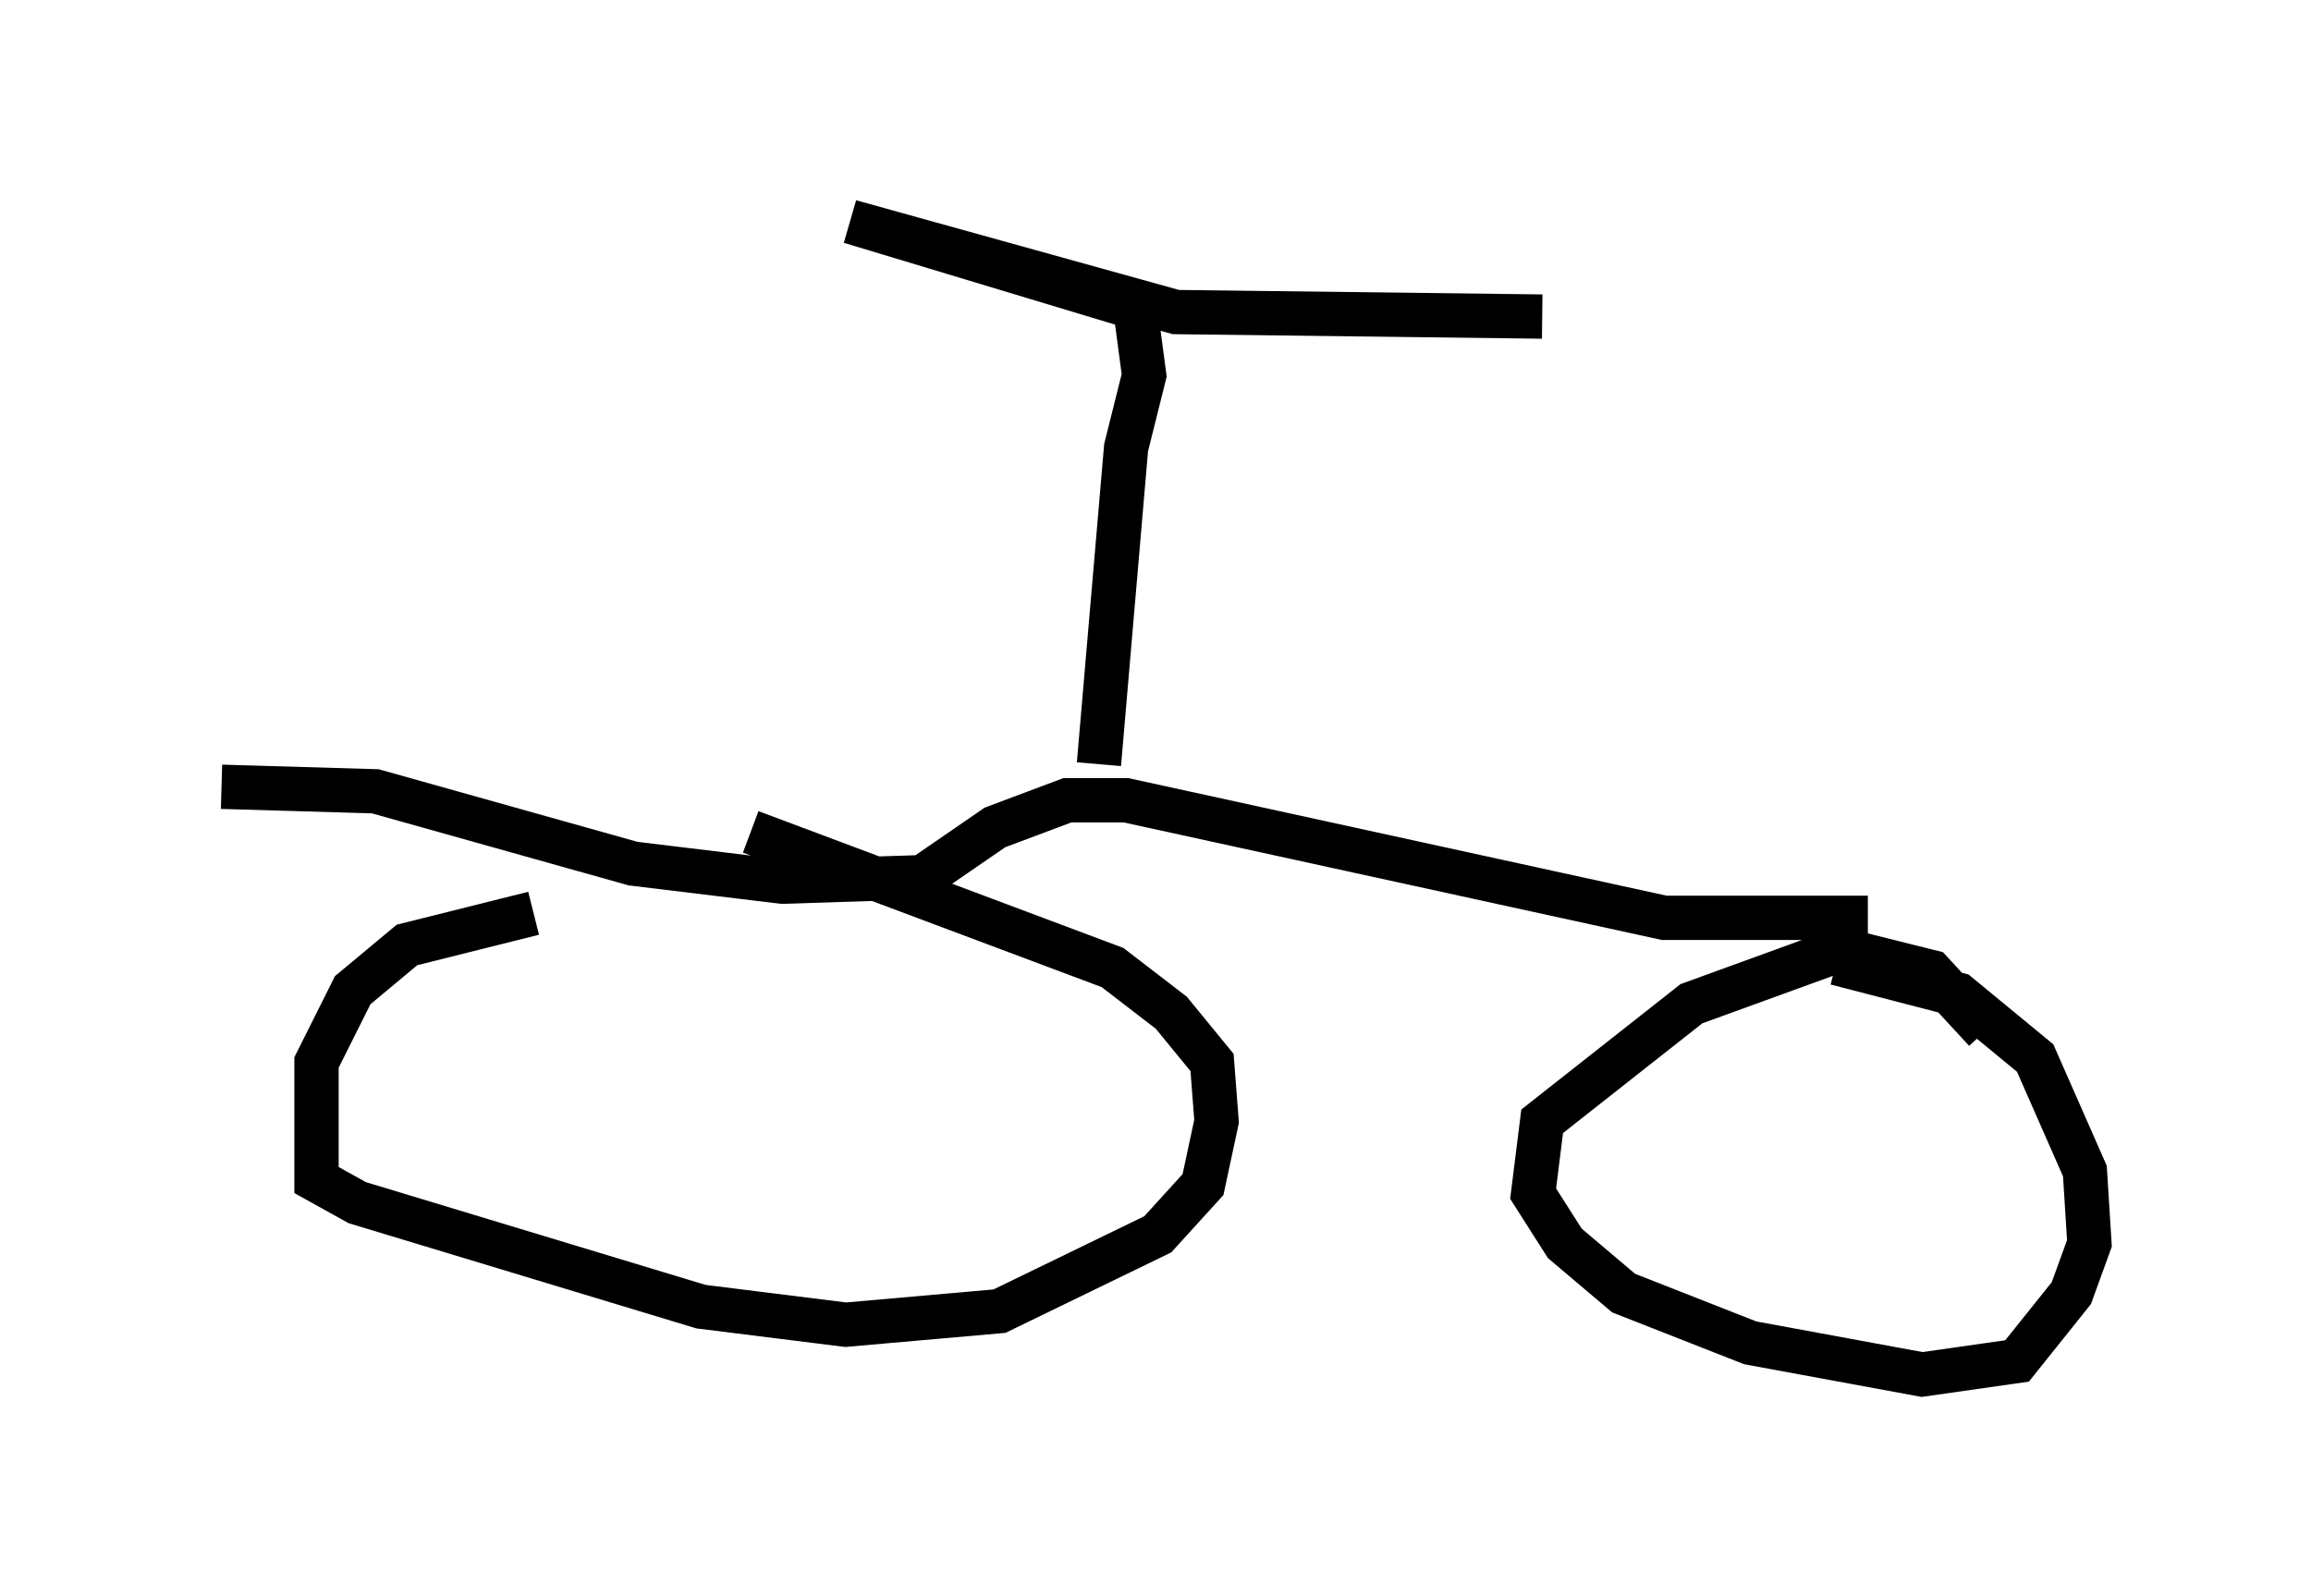 <?xml version="1.0" encoding="utf-8" ?>
<svg baseProfile="full" height="36.032" version="1.1" width="52.161" xmlns="http://www.w3.org/2000/svg" xmlns:ev="http://www.w3.org/2001/xml-events" xmlns:xlink="http://www.w3.org/1999/xlink"><defs /><rect fill="white" height="36.032" width="52.161" x="0" y="0" /><path d="M20.619, 20.721 m-8.575, -0.102 l-2.858, 0.715 -1.225, 1.021 l-0.817, 1.633 0.0, 2.654 l0.919, 0.51 7.758, 2.348 l3.267, 0.408 3.471, -0.306 l3.573, -1.735 1.021, -1.123 l0.306, -1.429 -0.102, -1.327 l-0.919, -1.123 -1.327, -1.021 l-8.167, -3.063 m27.869, 4.492 l-1.225, -1.327 -2.042, -0.51 l-3.369, 1.225 -3.369, 2.654 l-0.204, 1.633 0.715, 1.123 l1.327, 1.123 2.858, 1.123 l3.879, 0.715 2.144, -0.306 l1.225, -1.531 0.408, -1.123 l-0.102, -1.633 -1.123, -2.552 l-1.735, -1.429 -2.756, -0.715 m0.715, -1.021 l-4.594, 0.0 -12.148, -2.654 l-1.327, 0.0 -1.633, 0.613 l-1.633, 1.123 -3.165, 0.102 l-3.369, -0.408 -5.819, -1.633 l-3.471, -0.102 m19.804, -0.51 l0.613, -7.146 0.408, -1.633 l-0.204, -1.531 -6.431, -1.94 l7.35, 2.042 8.269, 0.102 " fill="none" stroke="black" stroke-width="1" /></svg>